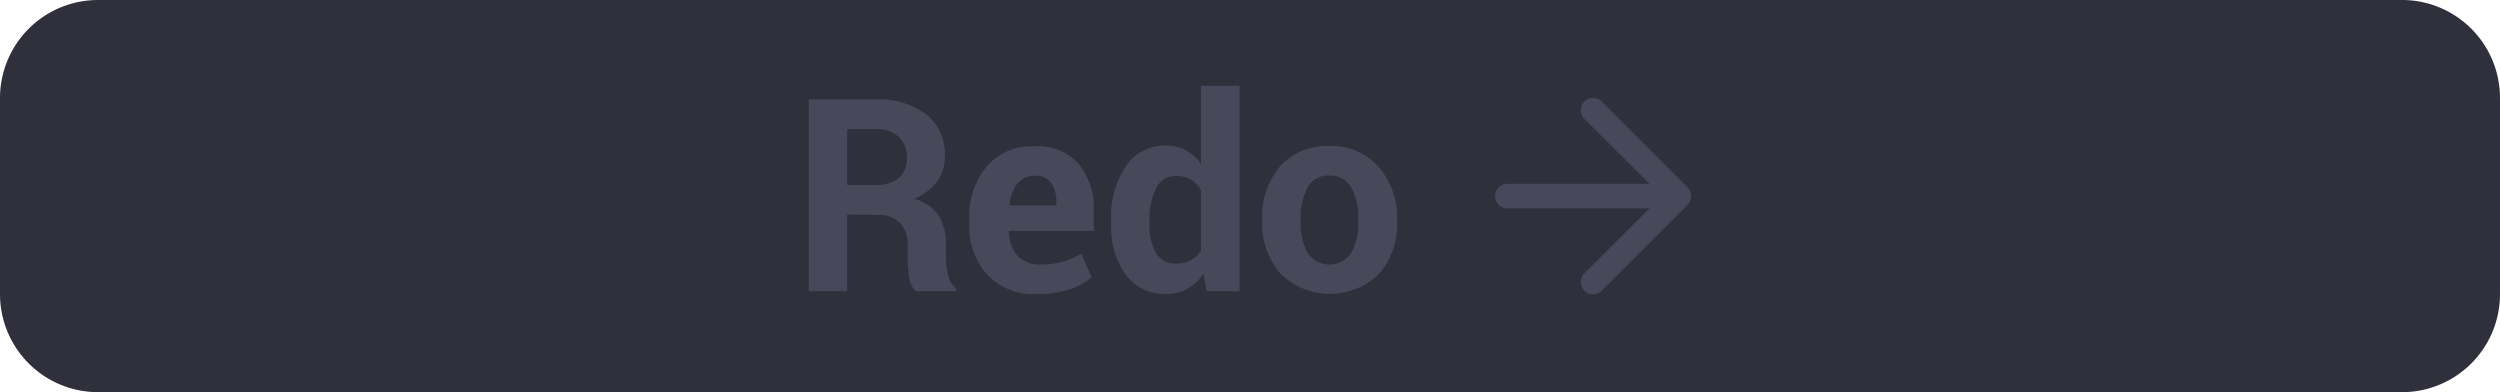 <svg xmlns="http://www.w3.org/2000/svg" viewBox="0 0 204 32"><defs><style>.cls-1{fill:#30303c;}.cls-2{fill:#48485a;}</style></defs><g id="Layer_2" data-name="Layer 2"><g id="TEXT"><path class="cls-1" d="M196.15,0H8A8,8,0,0,0,0,8V24a8,8,0,0,0,8,8H196.15A8,8,0,0,0,204,24V8A8,8,0,0,0,196.15,0Z"/><path class="cls-2" d="M129.29,8.28a1,1,0,0,0,0,1.42L134.6,15H123a1,1,0,0,0,0,2H134.6l-5.31,5.3a1,1,0,0,0,1.42,1.42l7-7a1,1,0,0,0,.21-.33.94.94,0,0,0,0-.76,1,1,0,0,0-.21-.33l-7-7A1,1,0,0,0,129.29,8.28Z"/><path class="cls-2" d="M69.13,17.51v6.25H66V8.12H71.4a6.46,6.46,0,0,1,4.19,1.22,4.13,4.13,0,0,1,1.51,3.4,3.44,3.44,0,0,1-.64,2.07,4.45,4.45,0,0,1-1.87,1.42,3.36,3.36,0,0,1,2,1.36,4.39,4.39,0,0,1,.6,2.37V21.1a5.55,5.55,0,0,0,.18,1.37A1.87,1.87,0,0,0,78,23.53v.23H74.74a1.76,1.76,0,0,1-.55-1.14,10.28,10.28,0,0,1-.12-1.54V20a2.51,2.51,0,0,0-.64-1.82,2.4,2.4,0,0,0-1.81-.65Zm0-2.42h2.22a3,3,0,0,0,2-.56A2.06,2.06,0,0,0,74,12.88a2.28,2.28,0,0,0-.65-1.71,2.64,2.64,0,0,0-1.91-.64H69.13Z"/><path class="cls-2" d="M84.61,24a5.24,5.24,0,0,1-4.06-1.59,5.87,5.87,0,0,1-1.46-4.11v-.43a6.35,6.35,0,0,1,1.42-4.28,4.8,4.8,0,0,1,3.9-1.65A4.52,4.52,0,0,1,88,13.35a5.72,5.72,0,0,1,1.25,3.87v1.62H82.32l0,.06A3.12,3.12,0,0,0,83,20.84a2.42,2.42,0,0,0,1.92.74,6.16,6.16,0,0,0,1.79-.22,7.24,7.24,0,0,0,1.52-.65l.85,1.93a5.75,5.75,0,0,1-1.89,1A8.6,8.6,0,0,1,84.61,24Zm-.2-9.64A1.73,1.73,0,0,0,83,15a3.33,3.33,0,0,0-.62,1.72l0,.05h3.82v-.23a2.72,2.72,0,0,0-.42-1.61A1.55,1.55,0,0,0,84.41,14.34Z"/><path class="cls-2" d="M90.67,18a7.54,7.54,0,0,1,1.19-4.43,3.85,3.85,0,0,1,3.35-1.69,3.17,3.17,0,0,1,1.57.38A3.73,3.73,0,0,1,98,13.37V7h3.15V23.76H98.47l-.27-1.43a3.71,3.71,0,0,1-1.3,1.23,3.44,3.44,0,0,1-1.71.42,3.94,3.94,0,0,1-3.33-1.56,6.72,6.72,0,0,1-1.19-4.15Zm3.13.23a4.65,4.65,0,0,0,.52,2.4,1.79,1.79,0,0,0,1.67.87,2.45,2.45,0,0,0,1.18-.27,2.12,2.12,0,0,0,.83-.8V15.52a2.42,2.42,0,0,0-.82-.86,2.24,2.24,0,0,0-1.17-.3,1.78,1.78,0,0,0-1.68,1A5.82,5.82,0,0,0,93.8,18Z"/><path class="cls-2" d="M103,17.84a6.28,6.28,0,0,1,1.45-4.26,5.06,5.06,0,0,1,4-1.66,5.11,5.11,0,0,1,4,1.65A6.25,6.25,0,0,1,114,17.84v.22a6.19,6.19,0,0,1-1.45,4.27,5.75,5.75,0,0,1-8.06,0A6.2,6.2,0,0,1,103,18.06Zm3.13.22a5.14,5.14,0,0,0,.56,2.56,2.14,2.14,0,0,0,3.58,0,5,5,0,0,0,.57-2.55v-.22a5,5,0,0,0-.57-2.53,1.93,1.93,0,0,0-1.8-1,1.9,1.9,0,0,0-1.78,1,5.06,5.06,0,0,0-.56,2.52Z"/></g></g></svg>
